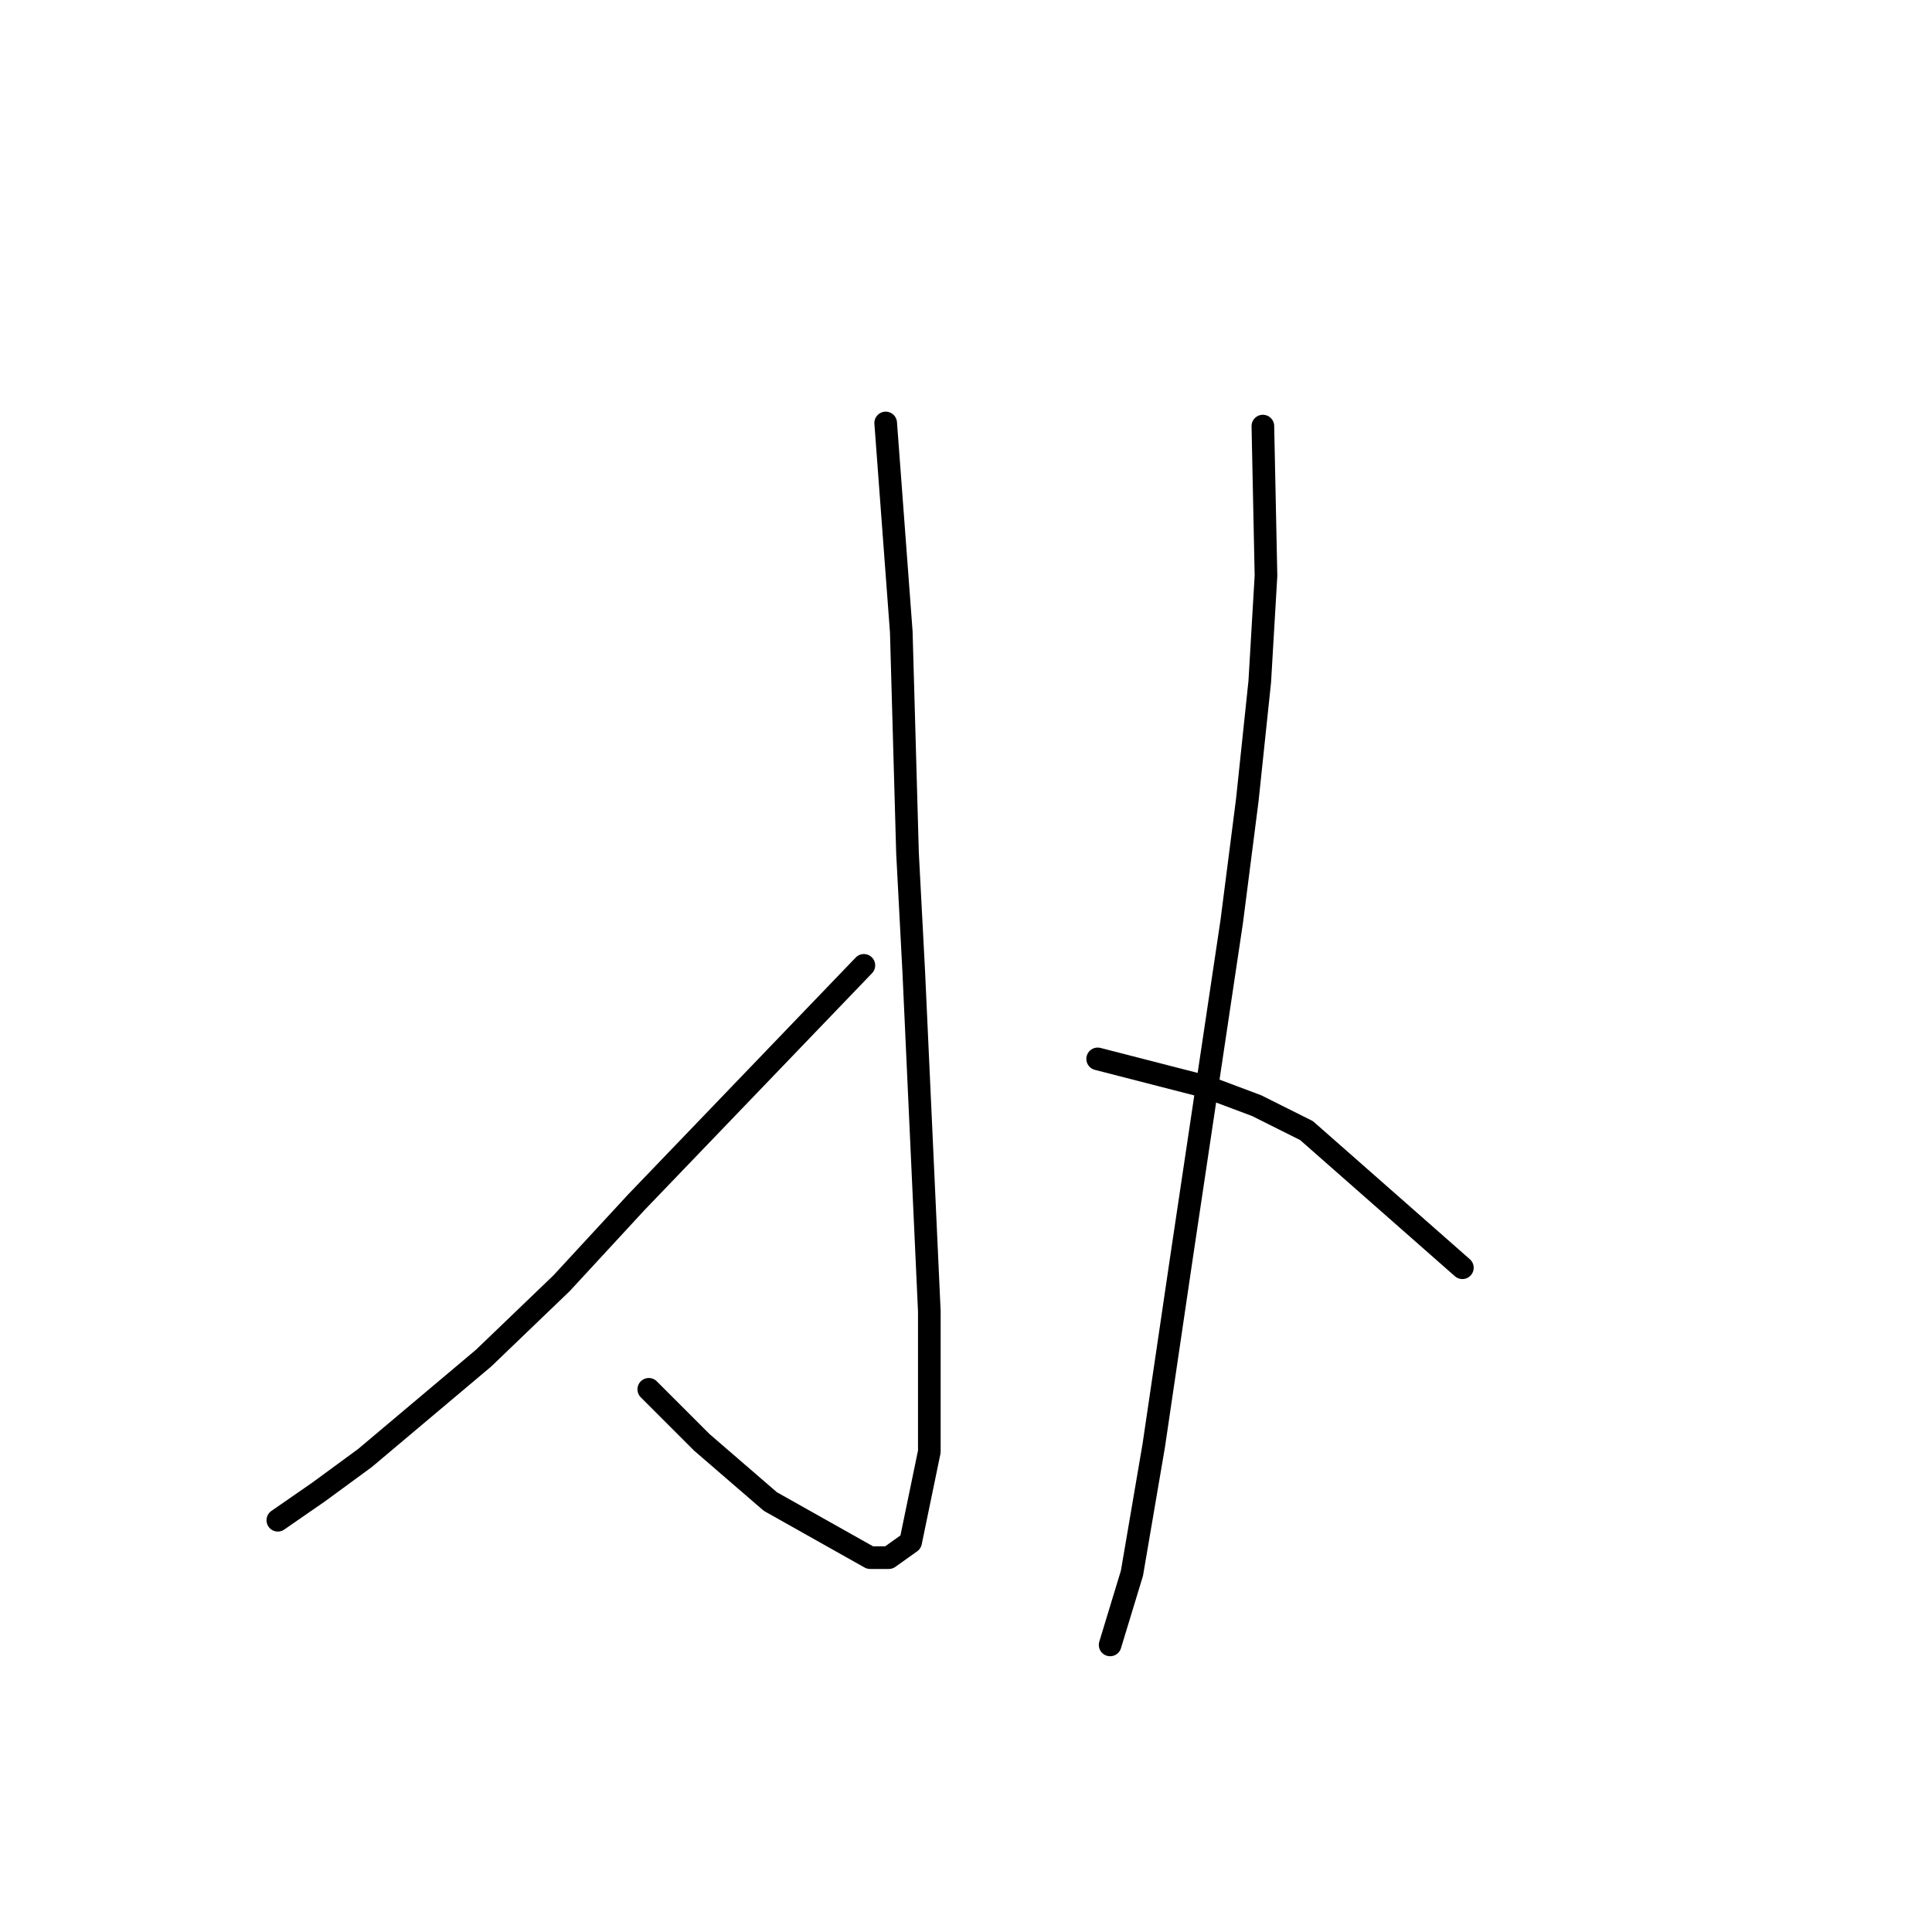 <?xml version="1.0" standalone="no"?>
    <svg width="256" height="256" xmlns="http://www.w3.org/2000/svg" version="1.1">
    <polyline stroke="black" stroke-width="3" stroke-linecap="round" fill="transparent" stroke-linejoin="round" points="117.358 56.046 119.424 83.72 120.25 113.047 121.076 128.742 123.141 173.765 123.141 192.352 120.663 204.331 117.771 206.396 115.293 206.396 102.075 198.961 92.988 191.113 85.966 184.091 85.966 184.091 " />
        <polyline stroke="black" stroke-width="3" stroke-linecap="round" fill="transparent" stroke-linejoin="round" points="114.467 127.916 84.314 159.308 74.401 170.047 64.075 179.961 48.379 193.178 42.183 197.722 36.814 201.439 36.814 201.439 " />
        <polyline stroke="black" stroke-width="3" stroke-linecap="round" fill="transparent" stroke-linejoin="round" points="167.337 56.459 167.75 76.285 166.924 90.329 165.272 106.025 163.207 122.134 156.598 166.33 152.881 191.526 149.989 208.461 147.098 217.961 147.098 217.961 " />
        <polyline stroke="black" stroke-width="3" stroke-linecap="round" fill="transparent" stroke-linejoin="round" points="145.446 140.308 159.903 144.025 166.511 146.504 173.12 149.808 193.773 167.982 193.773 167.982 " />
        </svg>